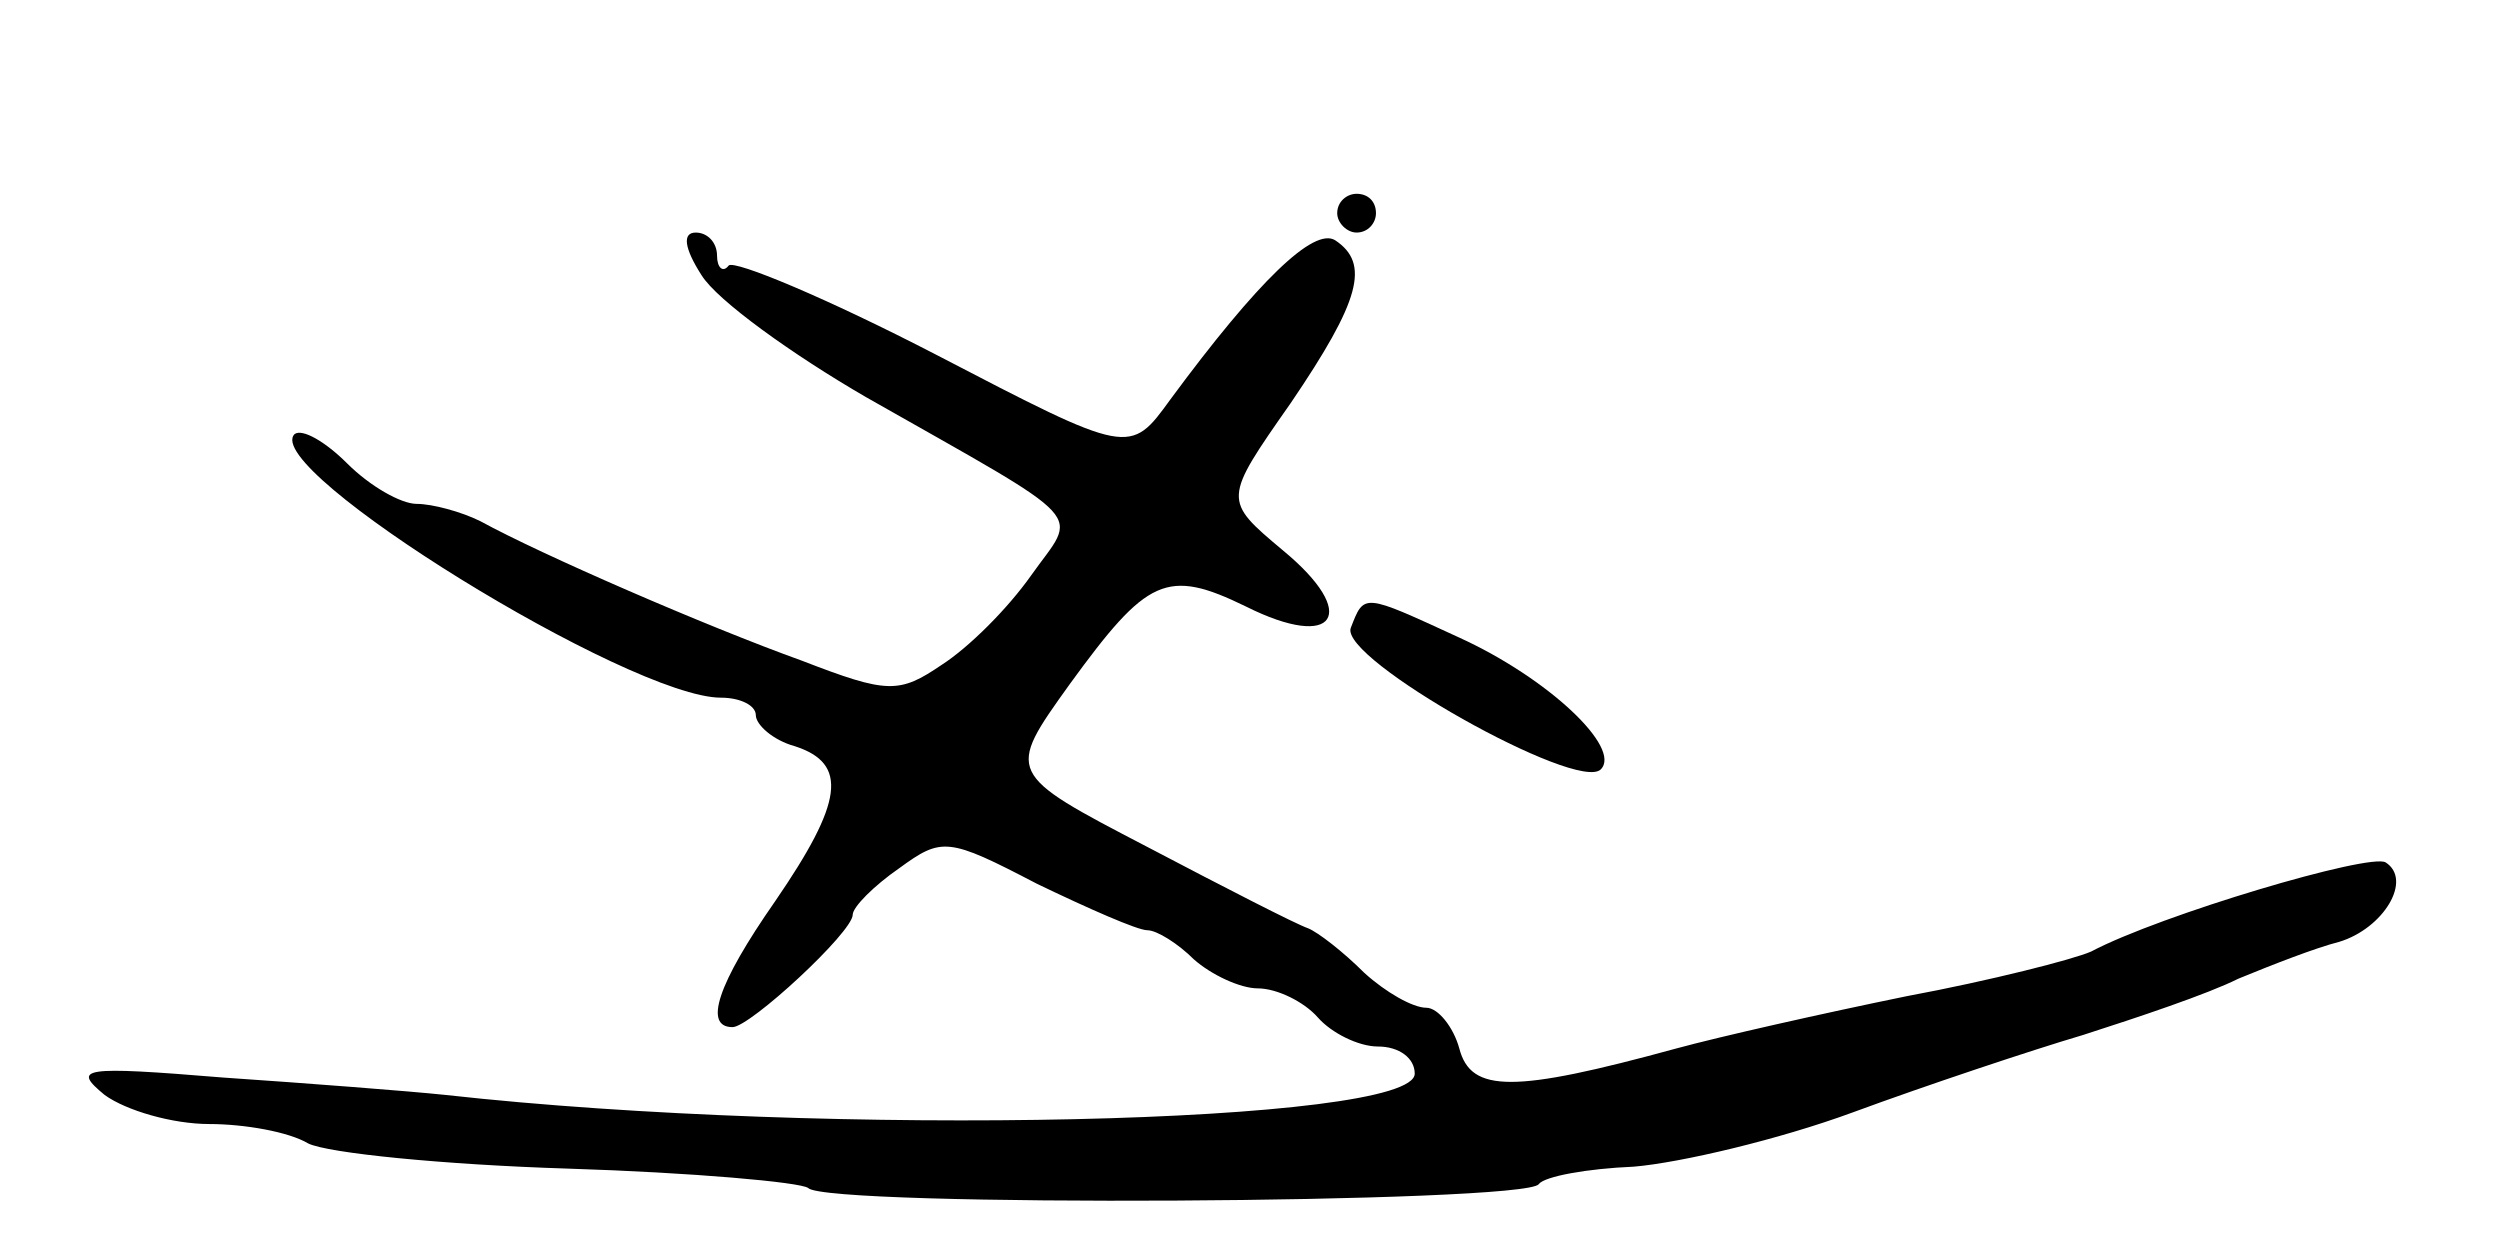 <svg version="1.0" xmlns="http://www.w3.org/2000/svg"
 width="129pt" height="65pt" viewBox="0 0 129 65"
 preserveAspectRatio="xMidYMid meet">
<g transform="translate(0,65) scale(0.1,-0.1)"
fill="#000000" stroke="none">
<path d="M690 540 c0 -5 5 -10 10 -10 6 0 10 5 10 10 0 6 -4 10 -10 10 -5 0
-10 -4 -10 -10z"/>
<path d="M362 508 c8 -13 47 -41 85 -63 118 -67 109 -58 85 -92 -12 -17 -32
-37 -46 -46 -22 -15 -28 -15 -72 2 -50 18 -135 55 -166 72 -10 5 -25 9 -33 9
-8 0 -24 9 -36 21 -11 11 -23 18 -27 15 -18 -18 173 -136 220 -136 10 0 18 -4
18 -9 0 -5 9 -13 20 -16 28 -9 25 -29 -10 -80 -30 -43 -37 -65 -22 -65 9 0 62
49 62 58 0 4 11 15 24 24 22 16 25 16 71 -8 27 -13 52 -24 57 -24 5 0 16 -7
24 -15 9 -8 24 -15 33 -15 10 0 24 -7 31 -15 7 -8 21 -15 31 -15 11 0 19 -6
19 -14 0 -26 -302 -33 -500 -11 -19 2 -71 6 -115 9 -73 6 -78 5 -61 -9 11 -8
35 -15 54 -15 18 0 41 -4 51 -10 10 -5 70 -11 134 -13 64 -2 120 -7 124 -10 9
-10 371 -8 377 2 3 4 25 8 49 9 24 2 75 14 113 28 38 14 92 32 119 40 28 9 64
21 80 29 17 7 40 16 52 19 23 7 38 32 24 41 -8 5 -116 -27 -152 -46 -9 -4 -52
-15 -95 -23 -44 -9 -97 -21 -119 -27 -84 -23 -106 -23 -112 0 -3 11 -11 21
-17 21 -7 0 -21 8 -32 18 -11 11 -24 21 -29 23 -6 2 -43 21 -83 42 -73 38 -73
38 -40 84 40 55 50 60 91 40 46 -23 59 -4 19 29 -31 26 -31 26 4 76 36 53 41
72 23 84 -11 7 -40 -21 -85 -82 -21 -29 -21 -29 -121 23 -56 29 -104 49 -107
46 -3 -4 -6 -1 -6 5 0 7 -5 12 -11 12 -7 0 -6 -8 3 -22z"/>
<path d="M697 326 c-6 -16 117 -85 129 -73 11 11 -27 47 -73 68 -50 23 -49 23
-56 5z"/>
</g>
</svg>

